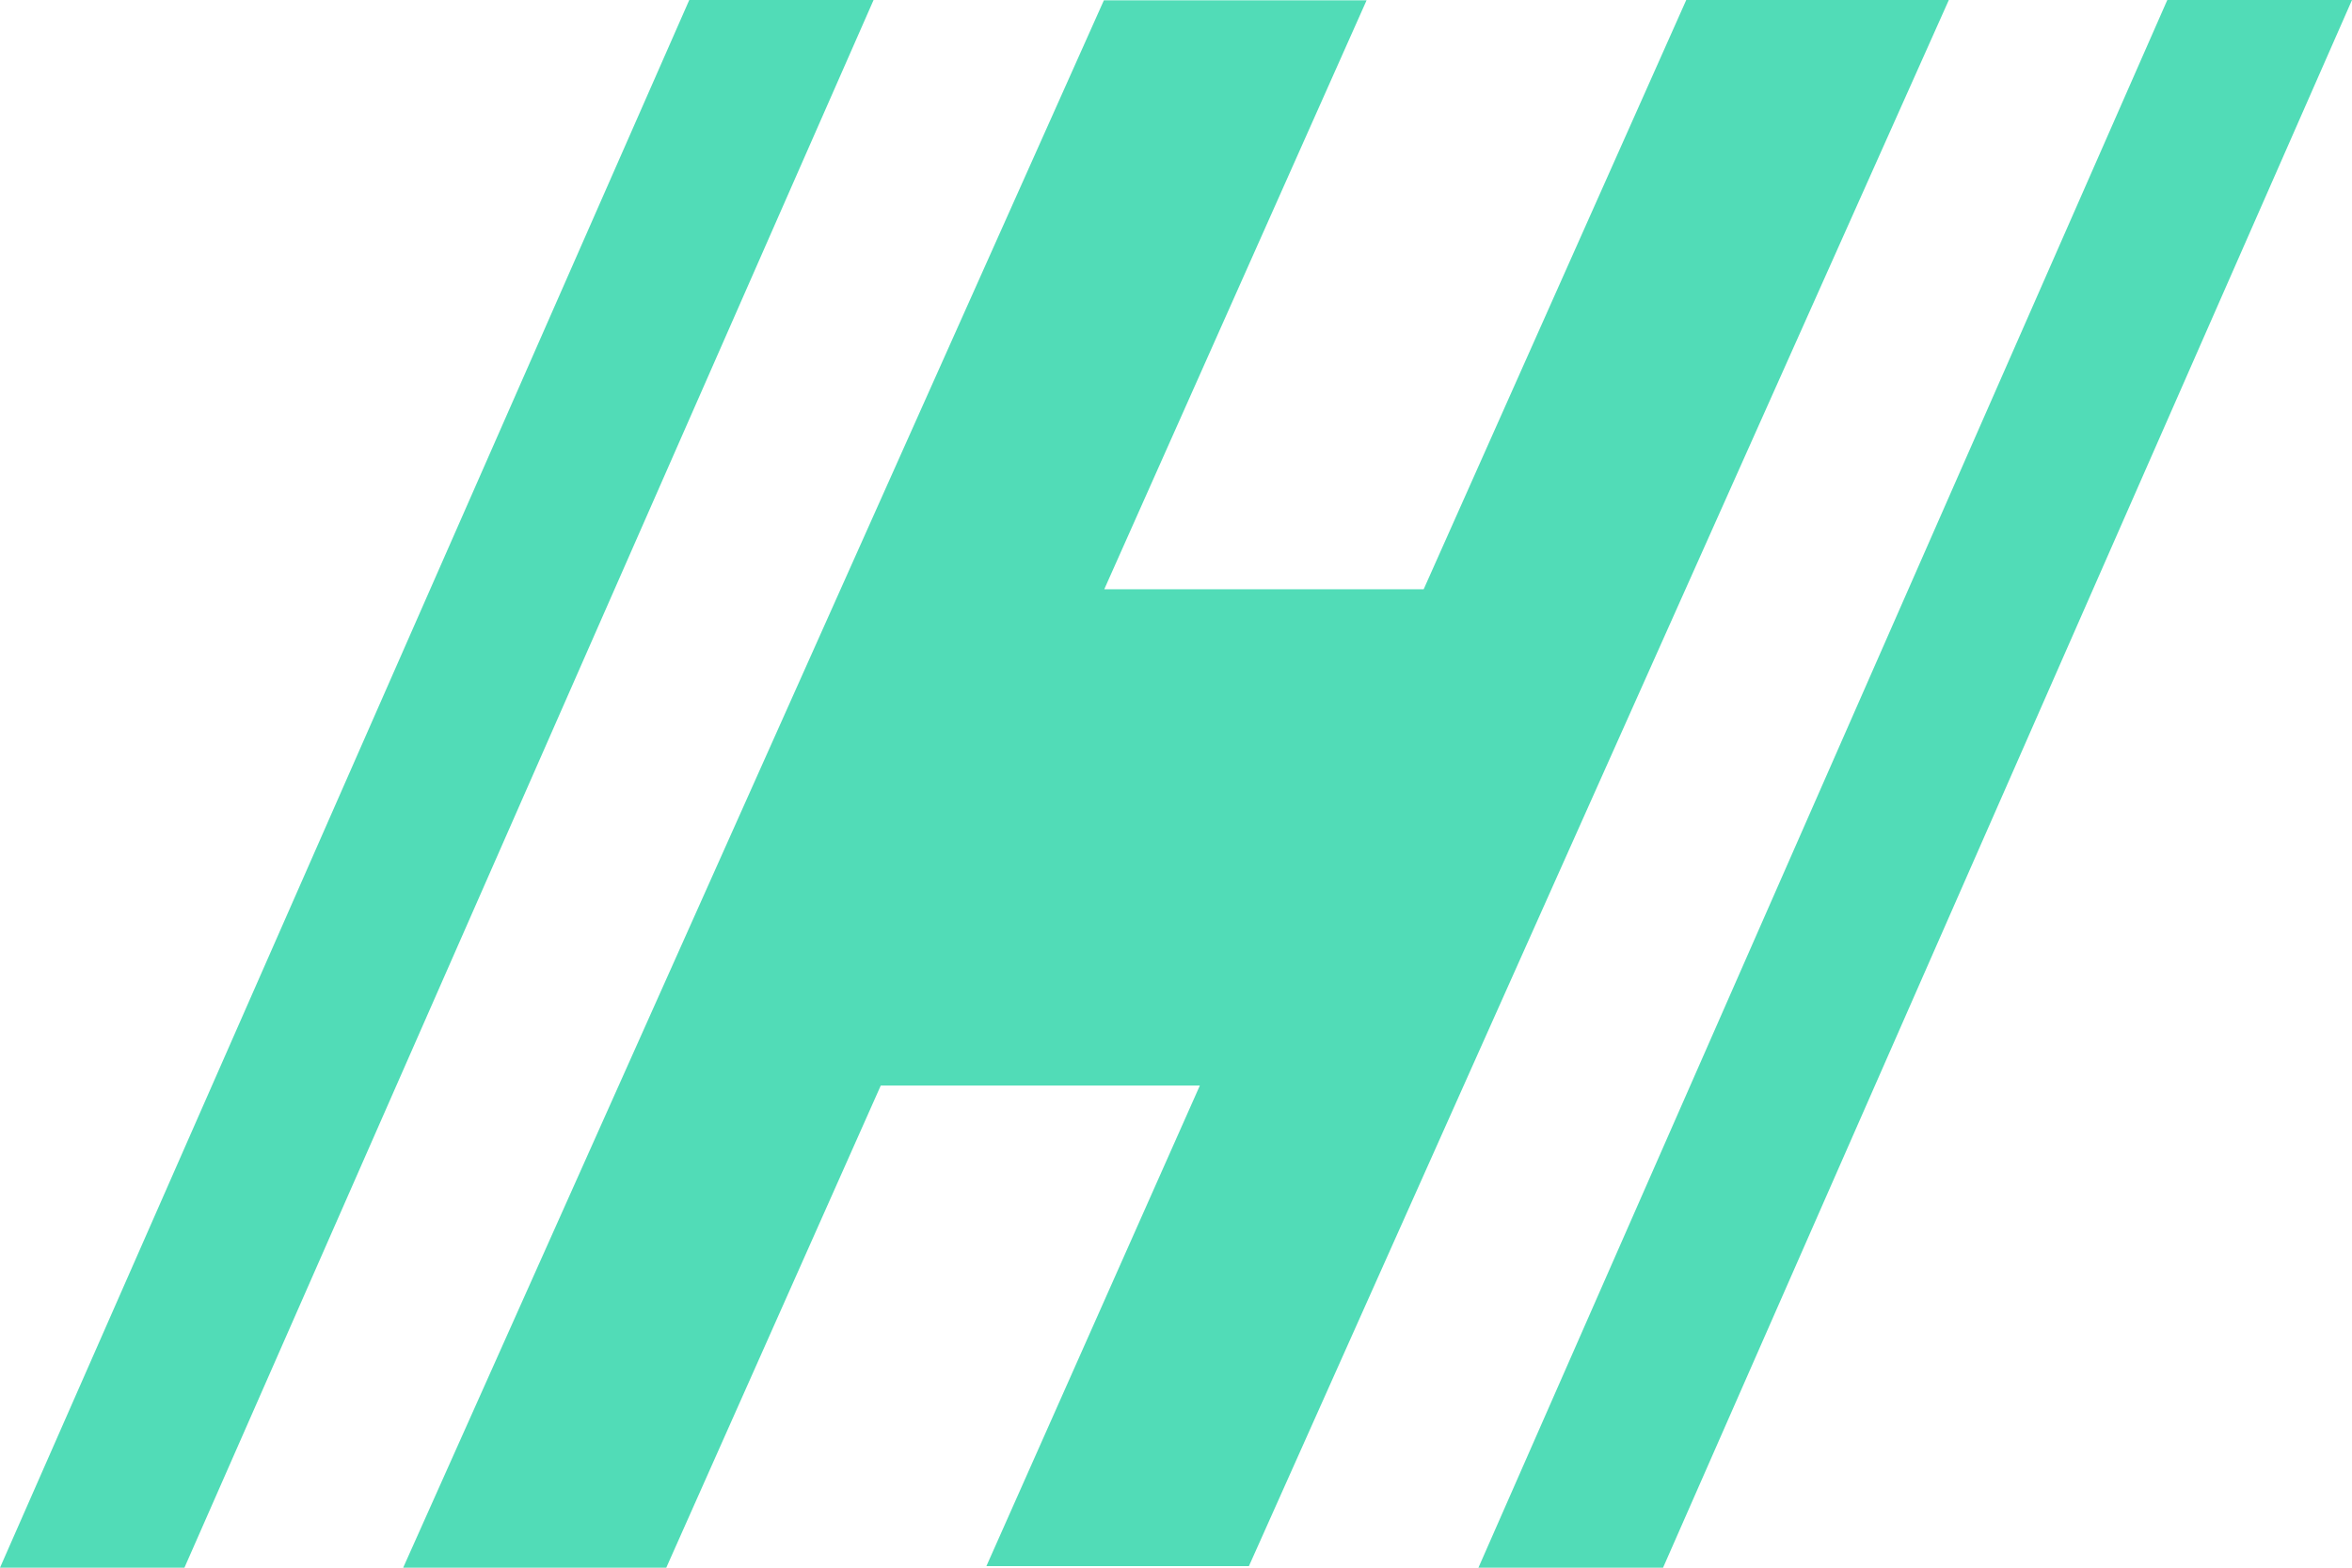 <svg width="36" height="24" viewBox="0 0 36 24" fill="none" xmlns="http://www.w3.org/2000/svg">
<path fill-rule="evenodd" clip-rule="evenodd" d="M10.55 0L0 24H2.823L13.371 0H10.55ZM33.173 0L22.629 24H25.455L36 0H33.173ZM21.791 9.021L25.81 0H29.829L19.116 23.976H15.098L18.365 16.619H13.481L10.198 24H6.171L16.896 0.005H20.917L16.902 9.021H21.791Z" fill="#51DCB7"/>
</svg>

